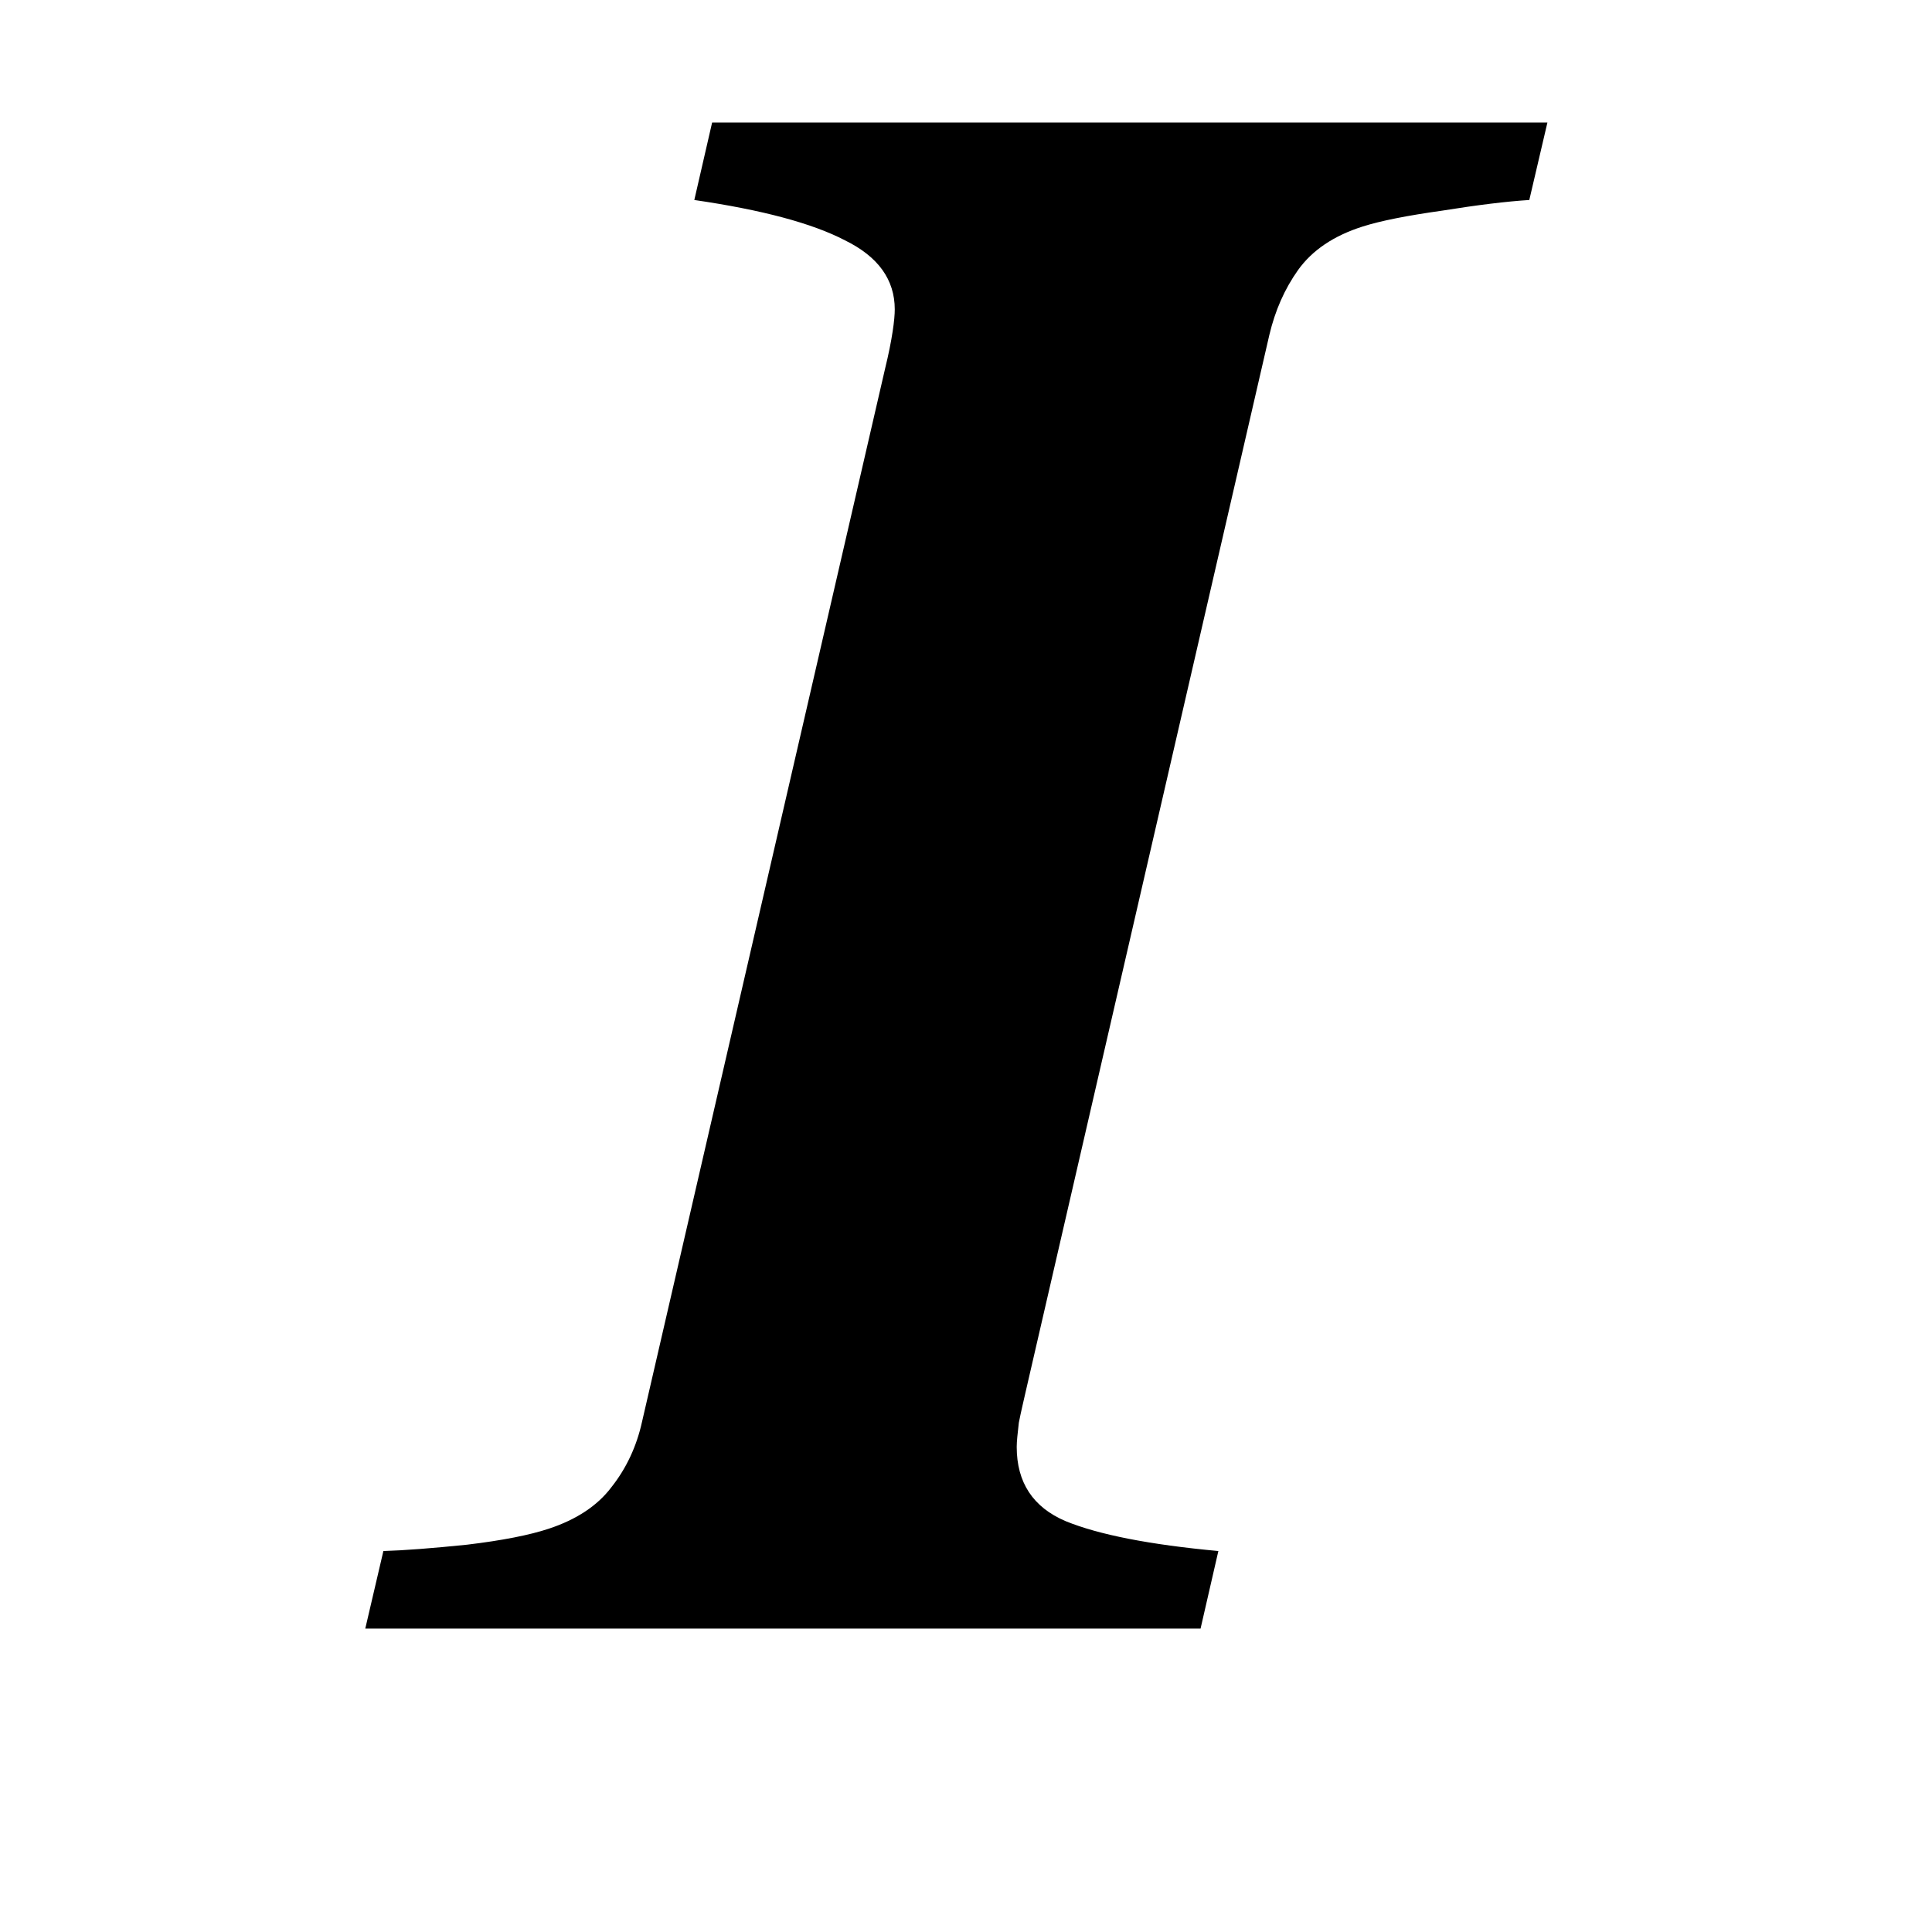 <?xml version="1.0" encoding="UTF-8" standalone="no"?>
<!-- Created with Inkscape (http://www.inkscape.org/) -->

<svg
   xmlns:dc="http://purl.org/dc/elements/1.1/"
   xmlns:cc="http://creativecommons.org/ns#"
   xmlns:rdf="http://www.w3.org/1999/02/22-rdf-syntax-ns#"
   xmlns:svg="http://www.w3.org/2000/svg"
   xmlns="http://www.w3.org/2000/svg"
   xmlns:sodipodi="http://sodipodi.sourceforge.net/DTD/sodipodi-0.dtd"
   xmlns:inkscape="http://www.inkscape.org/namespaces/inkscape"
   version="1.0"
   width="64"
   height="64"
   id="svg4729"
   sodipodi:version="0.32"
   inkscape:version="0.47 r22583"
   sodipodi:docname="text-italic.svg"
   inkscape:output_extension="org.inkscape.output.svg.inkscape">
  <sodipodi:namedview
     inkscape:window-height="1080"
     inkscape:window-width="1920"
     inkscape:pageshadow="2"
     inkscape:pageopacity="0.0"
     guidetolerance="10.0"
     gridtolerance="10.0"
     objecttolerance="10.0"
     borderopacity="1.0"
     bordercolor="#666666"
     pagecolor="#ffffff"
     id="base"
     showgrid="true"
     inkscape:zoom="7.219"
     inkscape:cx="-39.61"
     inkscape:cy="32.12"
     inkscape:window-x="0"
     inkscape:window-y="0"
     inkscape:current-layer="icon"
     inkscape:window-maximized="0">
    <inkscape:grid
       type="xygrid"
       id="grid2380"
       visible="true"
       enabled="true"
       spacingx="4px"
       spacingy="4px"
       empspacing="4"
       dotted="true"
       originx="2px"
       originy="2px" />
  </sodipodi:namedview>
  <defs
     id="defs4731">
    <inkscape:perspective
       sodipodi:type="inkscape:persp3d"
       inkscape:vp_x="0 : 32 : 1"
       inkscape:vp_y="0 : 1000 : 0"
       inkscape:vp_z="64 : 32 : 1"
       inkscape:persp3d-origin="32 : 21.333333 : 1"
       id="perspective9" />
  </defs>
  <g
     id="icon"
     inkscape:label="">
    <path
       style="font-size:72px;font-style:italic;font-variant:normal;font-weight:bold;font-stretch:normal;fill:#000000;fill-opacity:1;stroke:none;font-family:Georgia;-inkscape-font-specification:Georgia Bold Italic"
       d="M 12.1,53.95 12.7,51.38 C 13.38,51.36 14.3,51.29 15.47,51.17 16.64,51.03 17.55,50.85 18.18,50.64 19.09,50.34 19.79,49.88 20.25,49.27 20.75,48.64 21.09,47.91 21.27,47.09 L 29.32,12.21 C 29.44,11.72 29.52,11.31 29.57,10.98 29.62,10.66 29.64,10.41 29.64,10.25 29.64,9.262 29.09,8.5 27.99,7.961 26.91,7.398 25.25,6.953 23,6.625 L 23.59,4.059 51.26,4.059 50.66,6.625 C 49.91,6.672 48.95,6.789 47.78,6.977 46.61,7.141 45.73,7.316 45.14,7.504 44.18,7.809 43.47,8.289 43,8.945 42.55,9.578 42.24,10.29 42.05,11.09 L 34,46 C 33.91,46.4 33.82,46.77 33.75,47.13 33.71,47.48 33.68,47.75 33.68,47.93 33.68,49.11 34.22,49.93 35.3,50.39 36.4,50.84 38.09,51.17 40.36,51.38 L 39.77,53.95 12.1,53.95"
       id="text3523" />
  </g>
</svg>
